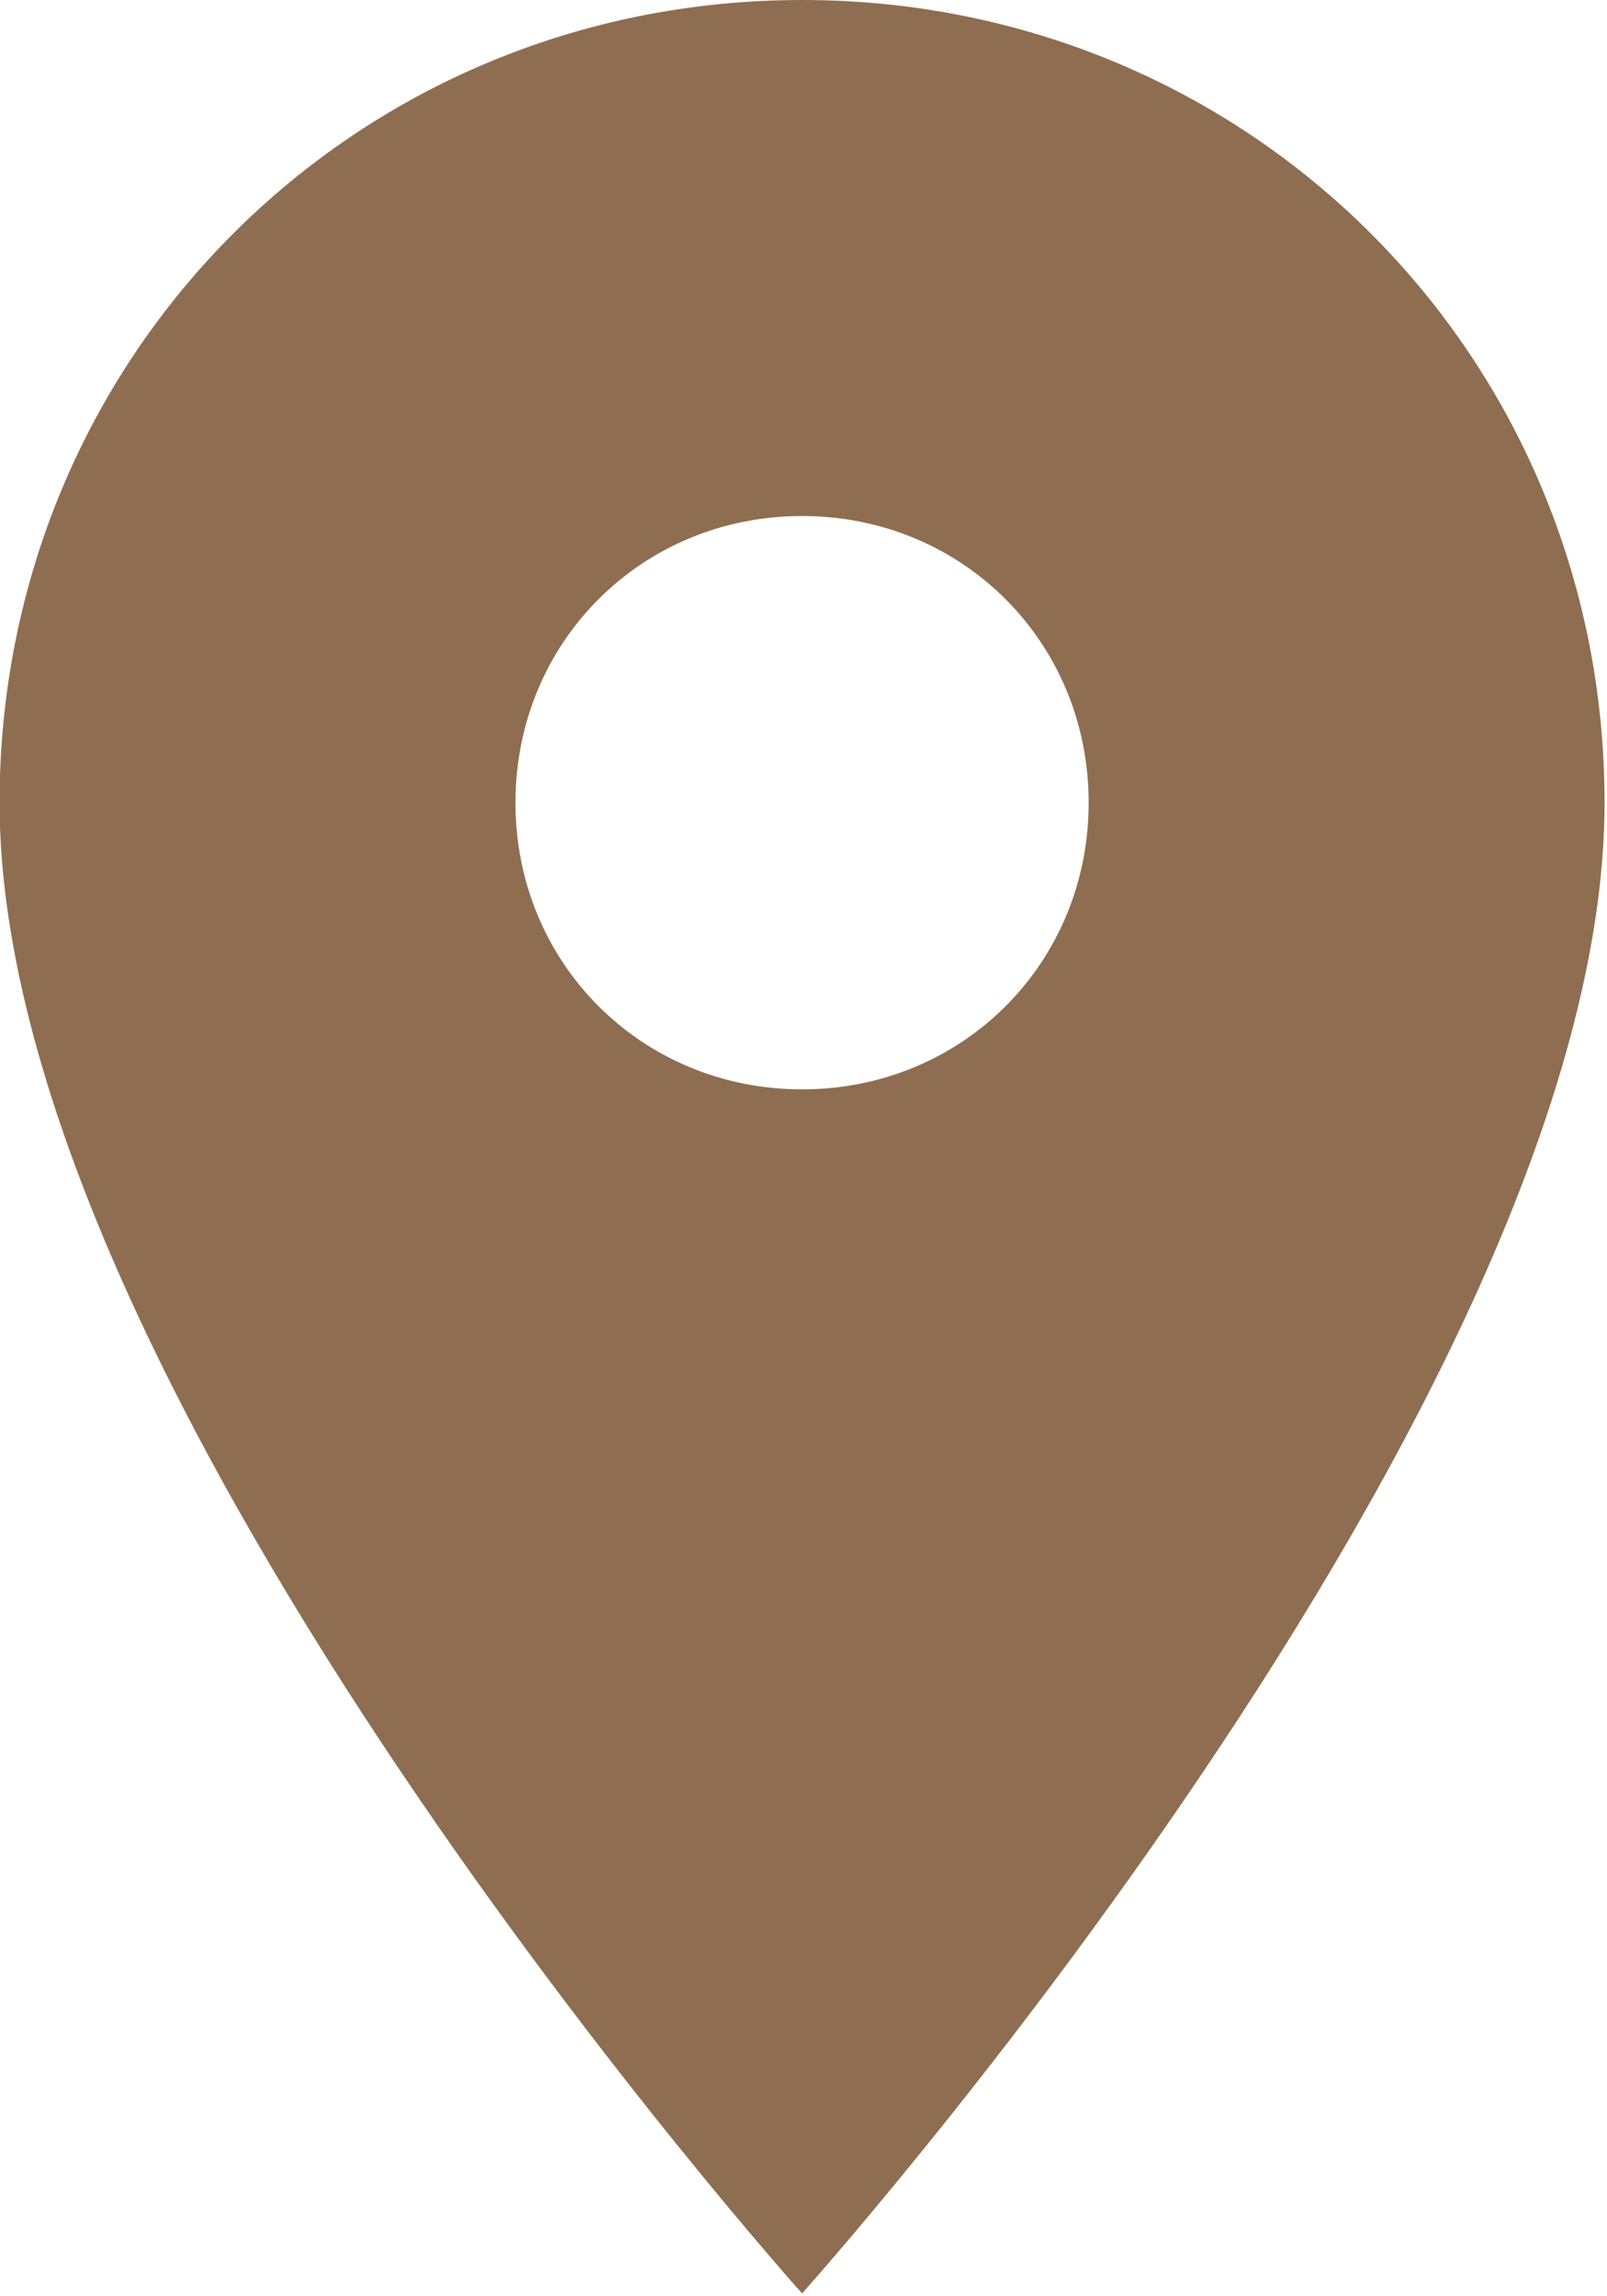 <?xml version="1.0" encoding="UTF-8" standalone="no"?>
<!-- Generator: Adobe Illustrator 16.0.0, SVG Export Plug-In . SVG Version: 6.00 Build 0)  -->

<svg
   xmlns:dc="http://purl.org/dc/elements/1.1/"
   xmlns:cc="http://creativecommons.org/ns#"
   xmlns:rdf="http://www.w3.org/1999/02/22-rdf-syntax-ns#"
   xmlns:svg="http://www.w3.org/2000/svg"
   xmlns="http://www.w3.org/2000/svg"
   xmlns:sodipodi="http://sodipodi.sourceforge.net/DTD/sodipodi-0.dtd"
   xmlns:inkscape="http://www.inkscape.org/namespaces/inkscape"
   version="1.1"
   id="Capa_1"
   x="0px"
   y="0px"
   width="33.6"
   height="48"
   viewBox="0 0 33.6 48"
   xml:space="preserve"
   inkscape:version="0.48.4 r9939"
   sodipodi:docname="map.svg"
   inkscape:export-filename="/home/jordan/Projects/jordanlos.github.io/img/map.png"
   inkscape:export-xdpi="90"
   inkscape:export-ydpi="90"><defs
     id="defs40" /><sodipodi:namedview
     pagecolor="#ffffff"
     bordercolor="#666666"
     borderopacity="1"
     objecttolerance="10"
     gridtolerance="10"
     guidetolerance="10"
     inkscape:pageopacity="0"
     inkscape:pageshadow="2"
     inkscape:window-width="1366"
     inkscape:window-height="719"
     id="namedview38"
     showgrid="false"
     fit-margin-top="0"
     fit-margin-left="0"
     fit-margin-right="0"
     fit-margin-bottom="0"
     inkscape:zoom="0.4627451"
     inkscape:cx="-218.04661"
     inkscape:cy="255"
     inkscape:window-x="0"
     inkscape:window-y="0"
     inkscape:window-maximized="1"
     inkscape:current-layer="Capa_1" /><g
     id="g3"
     style="fill:#8f6d50;fill-opacity:1"
     transform="matrix(0.094,0,0,0.094,-7.2,-1.9580078e-7)"><g
       id="place"
       style="fill:#8f6d50;fill-opacity:1"><path
         d="M 255,0 C 155.55,0 76.5,79.05 76.5,178.5 76.5,311.1 255,510 255,510 255,510 433.5,311.1 433.5,178.5 433.5,79.05 354.45,0 255,0 z m 0,242.25 c -35.7,0 -63.75,-28.05 -63.75,-63.75 0,-35.7 28.05,-63.75 63.75,-63.75 35.7,0 63.75,28.05 63.75,63.75 0,35.7 -28.05,63.75 -63.75,63.75 z"
         id="path6"
         style="fill:#8f6d50;fill-opacity:1"
         inkscape:connector-curvature="0" /></g></g><g
     id="g8"
     transform="translate(-76.5,-462)" /><g
     id="g10"
     transform="translate(-76.5,-462)" /><g
     id="g12"
     transform="translate(-76.5,-462)" /><g
     id="g14"
     transform="translate(-76.5,-462)" /><g
     id="g16"
     transform="translate(-76.5,-462)" /><g
     id="g18"
     transform="translate(-76.5,-462)" /><g
     id="g20"
     transform="translate(-76.5,-462)" /><g
     id="g22"
     transform="translate(-76.5,-462)" /><g
     id="g24"
     transform="translate(-76.5,-462)" /><g
     id="g26"
     transform="translate(-76.5,-462)" /><g
     id="g28"
     transform="translate(-76.5,-462)" /><g
     id="g30"
     transform="translate(-76.5,-462)" /><g
     id="g32"
     transform="translate(-76.5,-462)" /><g
     id="g34"
     transform="translate(-76.5,-462)" /><g
     id="g36"
     transform="translate(-76.5,-462)" /></svg>